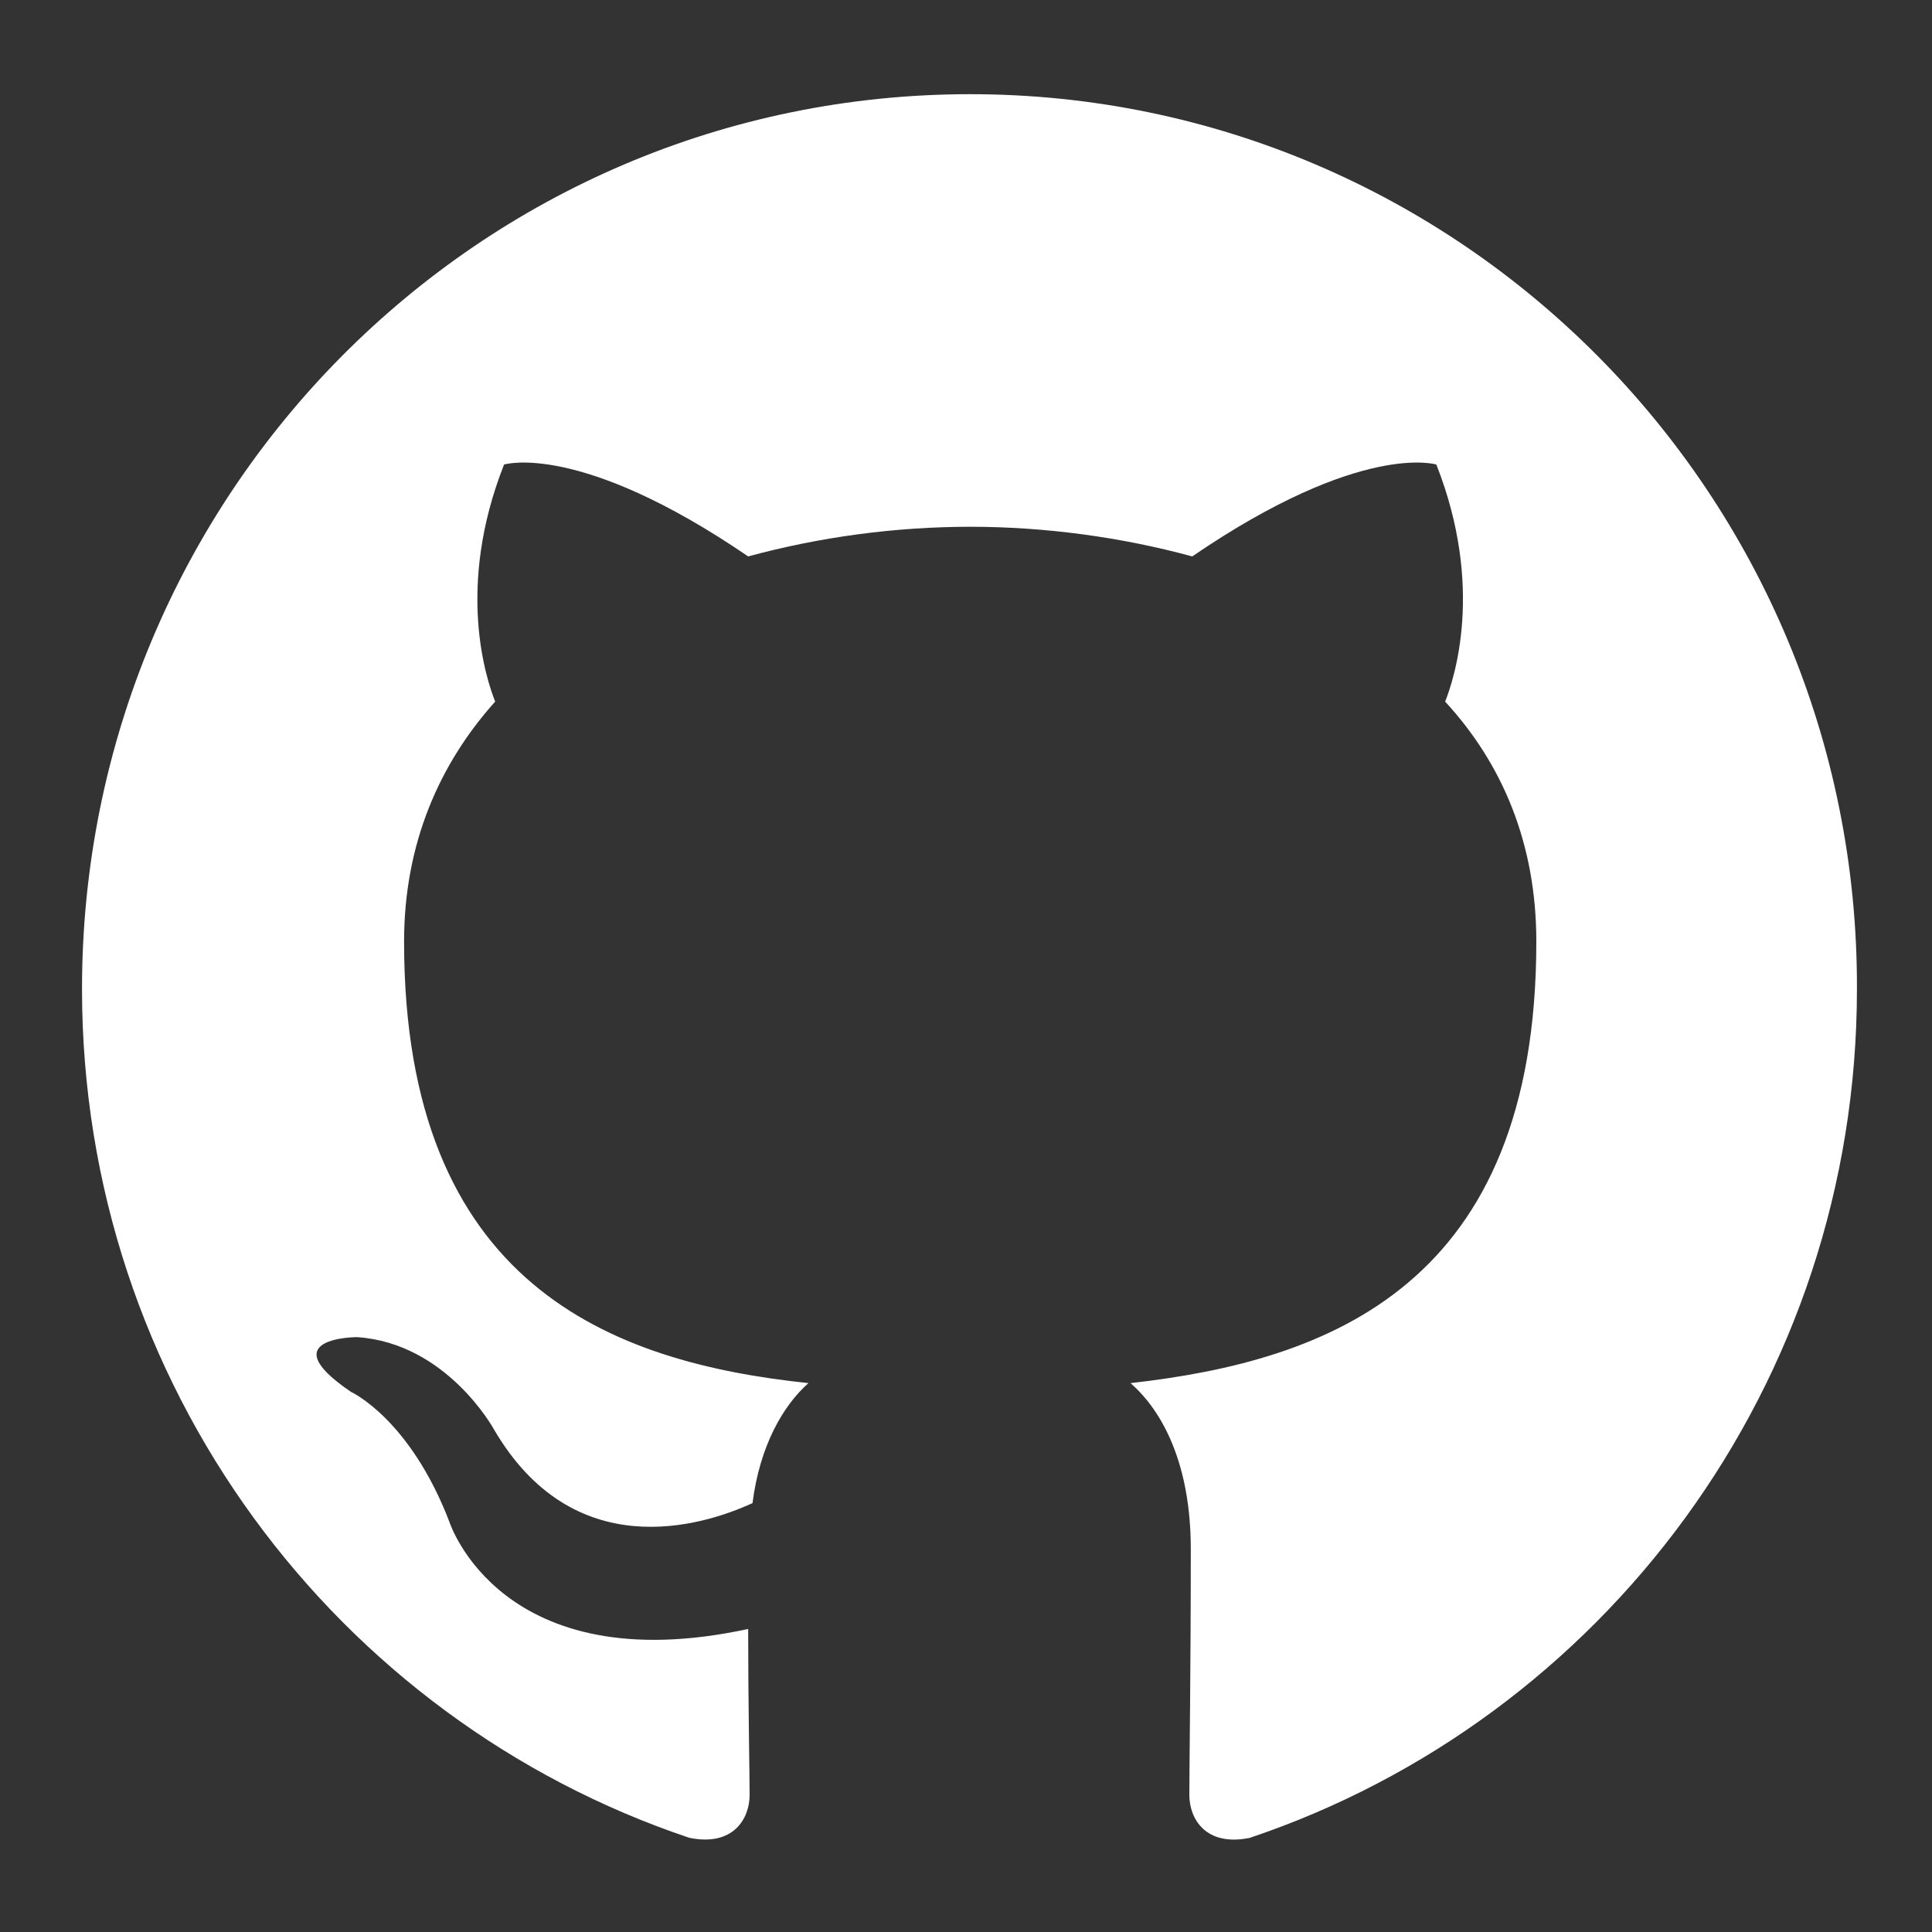 <svg width="20" height="20" viewBox="0 0 20 20" fill="none" xmlns="http://www.w3.org/2000/svg">
<rect x="0" y="0" width="20" height="20" fill="#333333" stroke="none"/>
<g clip-path="url(#clip0_607_373)">
<path fill-rule="evenodd" clip-rule="evenodd" d="M10.043 0.975C4.959 0.975 0.849 5.116 0.849 10.238C0.849 14.333 3.482 17.799 7.136 19.025C7.592 19.118 7.76 18.826 7.76 18.581C7.76 18.366 7.745 17.63 7.745 16.863C5.187 17.415 4.654 15.759 4.654 15.759C4.243 14.685 3.634 14.409 3.634 14.409C2.797 13.842 3.695 13.842 3.695 13.842C4.624 13.903 5.111 14.793 5.111 14.793C5.933 16.204 7.257 15.805 7.79 15.56C7.866 14.961 8.11 14.547 8.369 14.318C6.329 14.103 4.183 13.305 4.183 9.747C4.183 8.735 4.548 7.907 5.126 7.263C5.035 7.033 4.715 6.082 5.218 4.809C5.218 4.809 5.994 4.564 7.745 5.76C8.494 5.557 9.267 5.454 10.043 5.453C10.82 5.453 11.611 5.561 12.342 5.76C14.092 4.564 14.869 4.809 14.869 4.809C15.371 6.082 15.051 7.033 14.96 7.263C15.554 7.907 15.904 8.735 15.904 9.747C15.904 13.305 13.758 14.087 11.703 14.318C12.037 14.609 12.327 15.161 12.327 16.035C12.327 17.277 12.312 18.274 12.312 18.581C12.312 18.826 12.479 19.118 12.936 19.026C16.589 17.799 19.223 14.333 19.223 10.238C19.238 5.116 15.112 0.975 10.043 0.975Z" fill="white"/>
</g>
<defs>
<clipPath id="clip0_607_373">
<rect width="18.374" height="18.374" fill="white" transform="translate(0.849 0.975)"/>
</clipPath>
</defs>
</svg>
